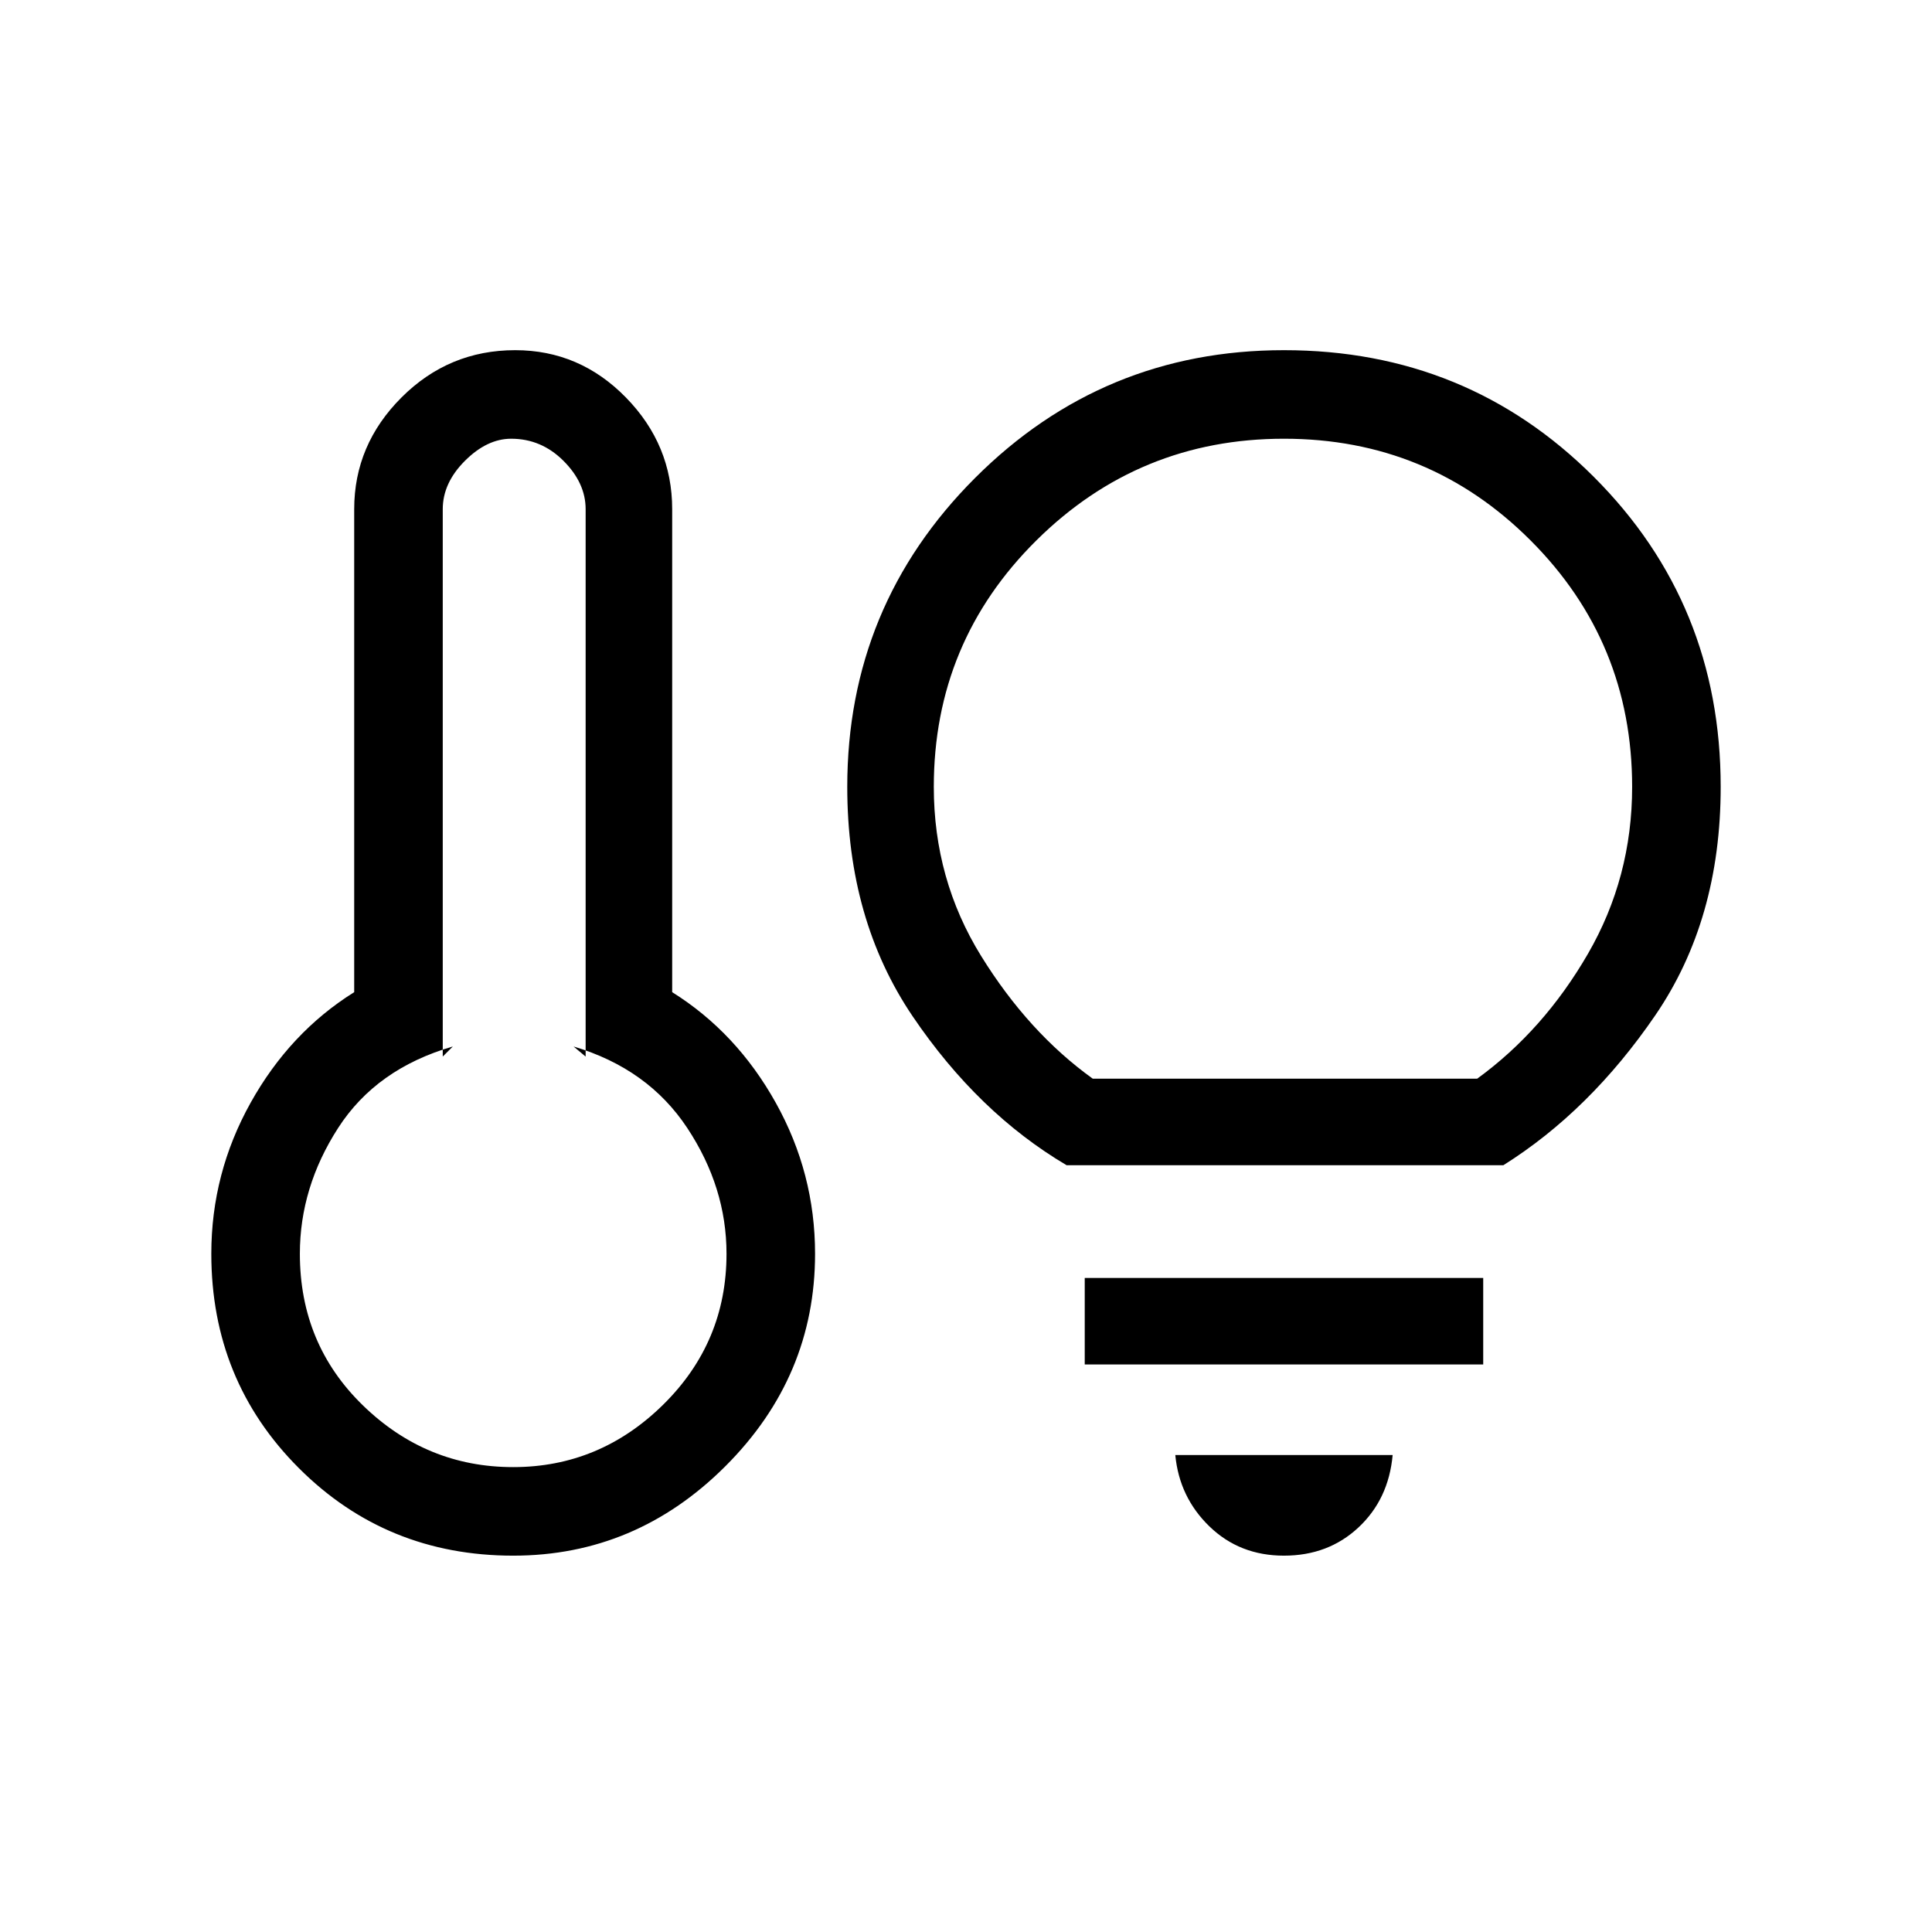 <svg xmlns="http://www.w3.org/2000/svg" height="48" width="48"><path d="M12.75 36.45q2.15 0 3.725-1.55 1.575-1.55 1.575-3.75 0-1.65-.975-3.125T14.25 26l.3.25v-13.6q0-.65-.55-1.2-.55-.55-1.3-.55-.6 0-1.15.55-.55.55-.55 1.2v13.6l.25-.25q-1.9.55-2.85 2.025-.95 1.475-.95 3.125 0 2.25 1.575 3.775t3.725 1.525Zm0 2.2q-3.15 0-5.325-2.175Q5.25 34.3 5.25 31.15q0-2 .975-3.75T8.8 24.65v-12q0-1.6 1.175-2.775Q11.15 8.7 12.8 8.7q1.6 0 2.75 1.175t1.15 2.775v12q1.6 1 2.575 2.75.975 1.75.975 3.75 0 3.05-2.225 5.275Q15.8 38.65 12.75 38.65Zm13.75-9.7q-2.2-1.3-3.825-3.7-1.625-2.4-1.625-5.7 0-4.5 3.175-7.675T31.9 8.7q4.55 0 7.7 3.15 3.15 3.15 3.15 7.7 0 3.3-1.625 5.675T37.35 28.95Zm.65-2.15h9.55q1.65-1.2 2.75-3.1 1.1-1.9 1.1-4.15 0-3.6-2.525-6.125T31.9 10.9q-3.6 0-6.15 2.525-2.55 2.525-2.55 6.125 0 2.3 1.175 4.2 1.175 1.9 2.775 3.05Zm4.75 11.85q-1.1 0-1.85-.725t-.85-1.775h5.4q-.1 1.1-.85 1.8t-1.85.7Zm-4.95-4.75v-2.15h9.9v2.15ZM12.8 31.15ZM31.9 18.8Z"/></svg>